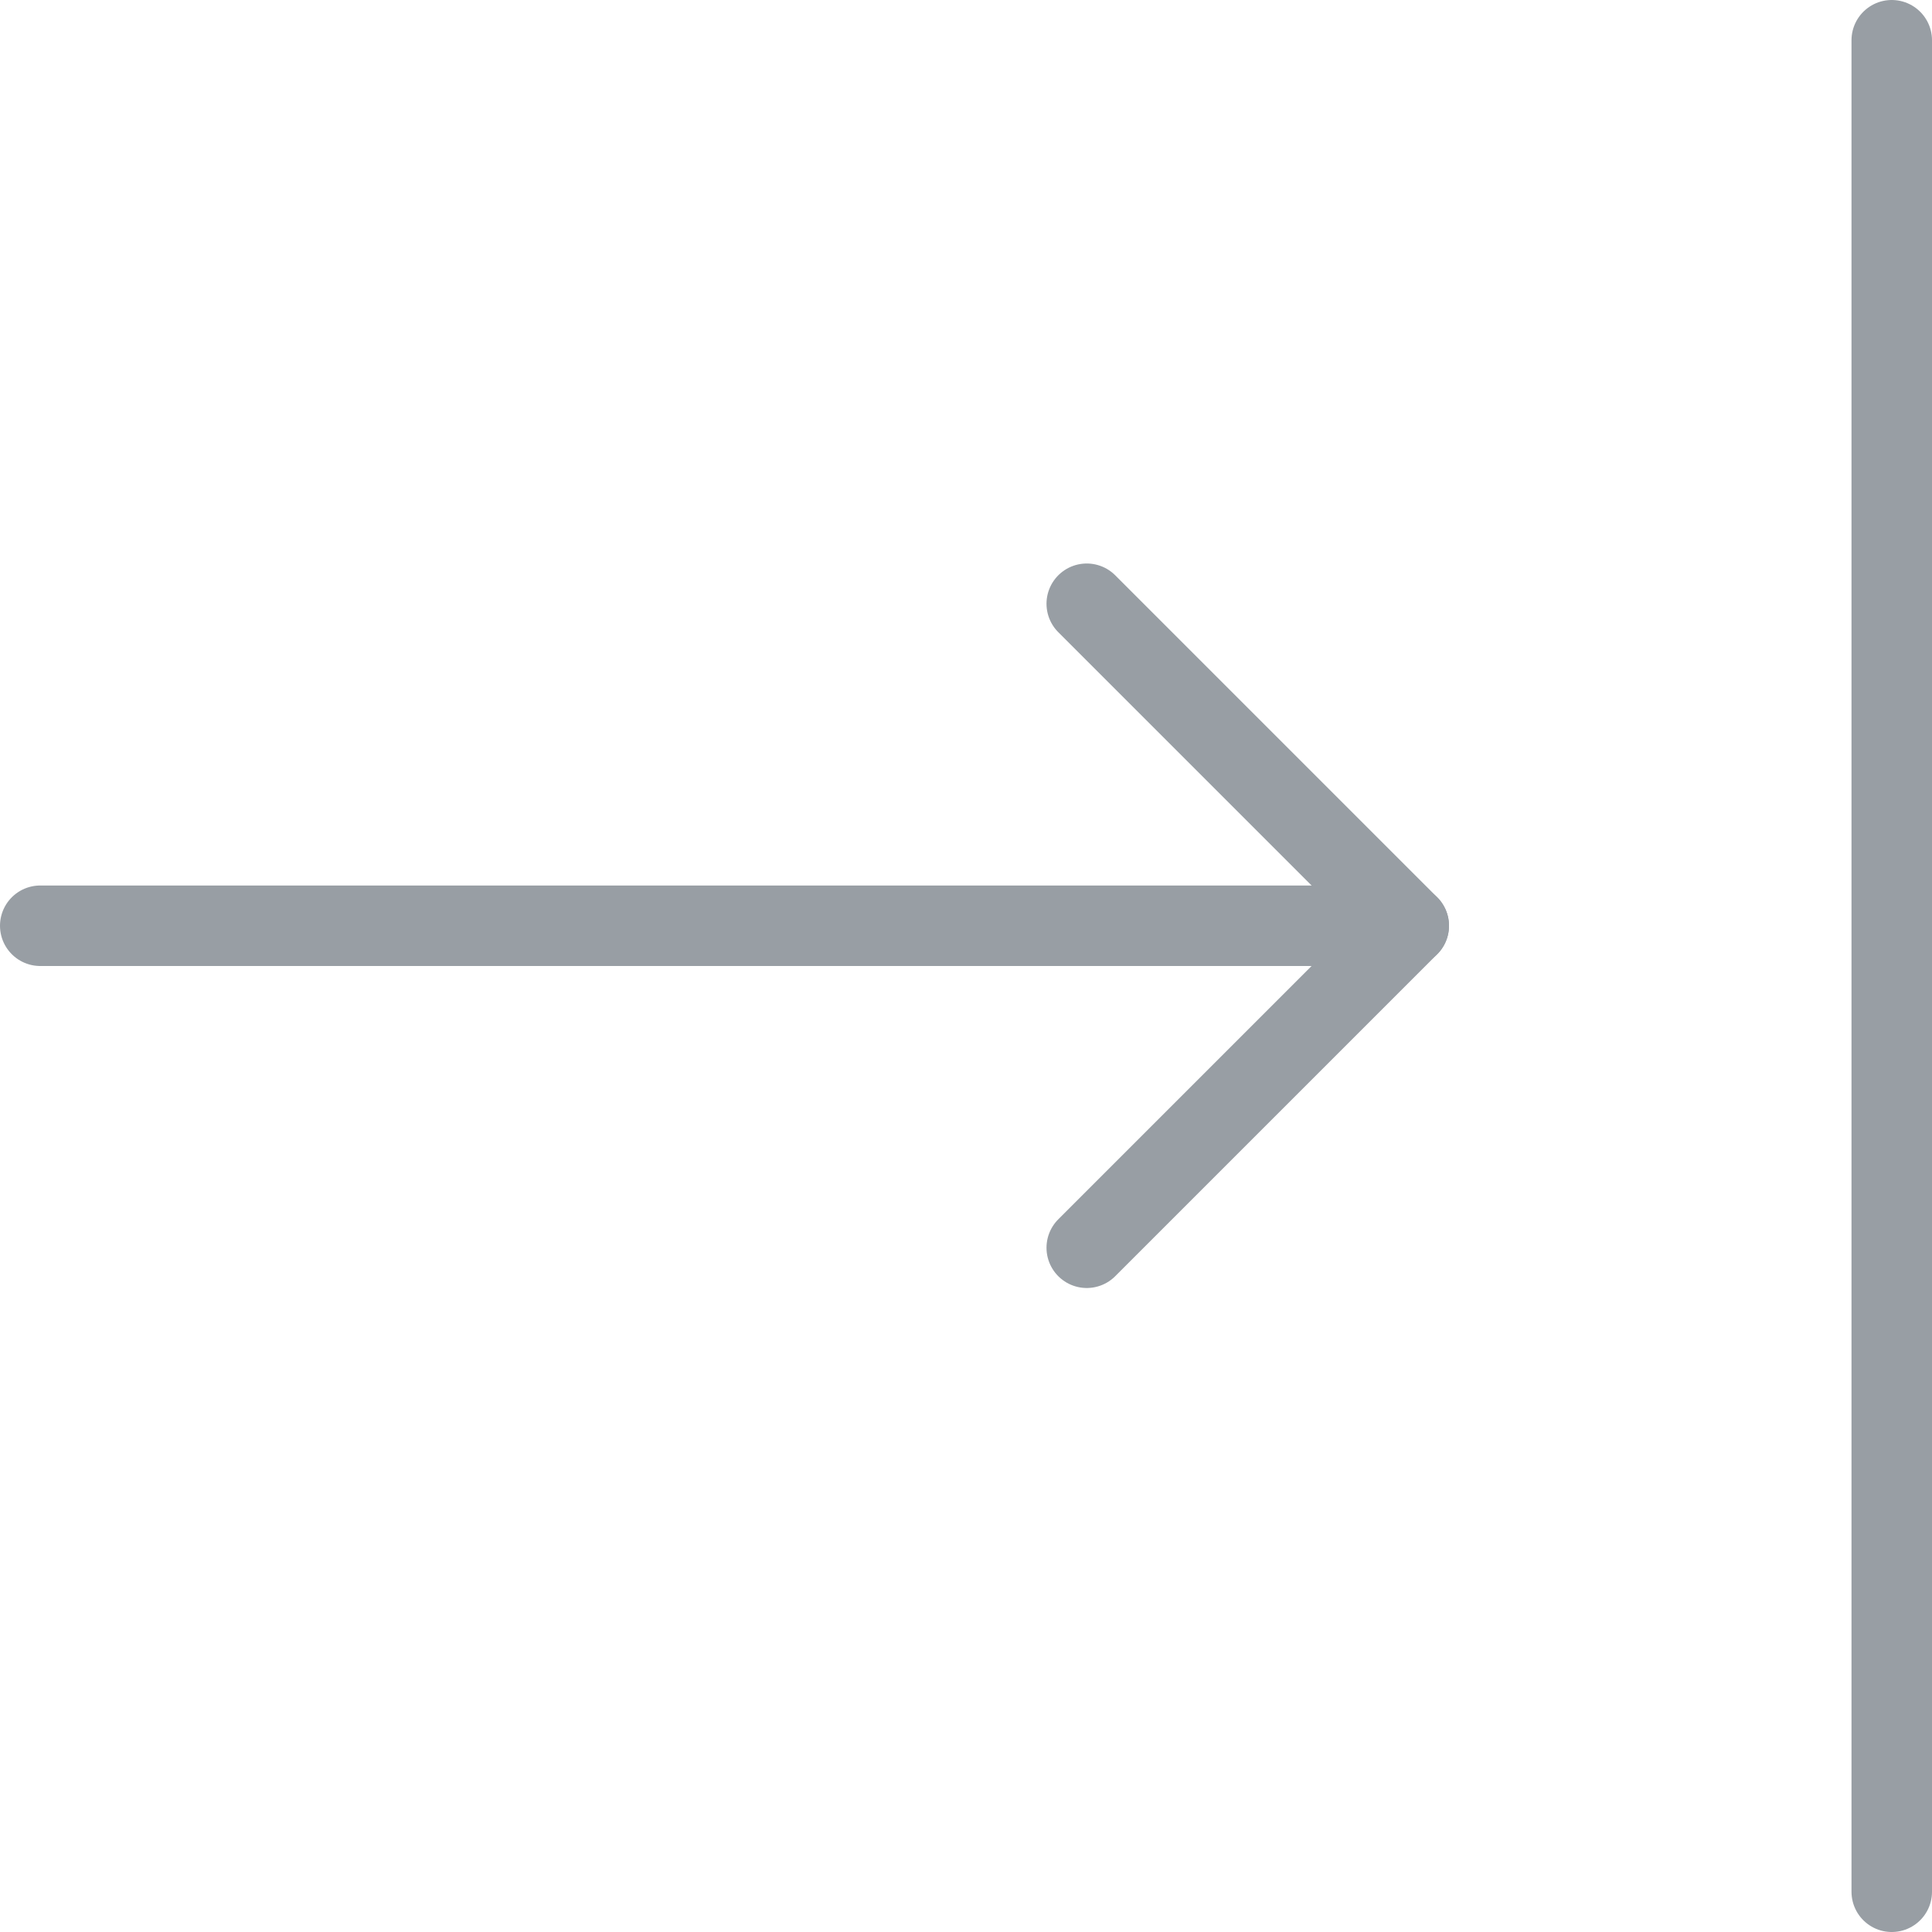 <?xml version="1.0" encoding="UTF-8"?>
<svg width="24px" height="24px" viewBox="0 0 24 24" version="1.1" xmlns="http://www.w3.org/2000/svg" xmlns:xlink="http://www.w3.org/1999/xlink">
    <!-- Generator: Sketch 42 (36781) - http://www.bohemiancoding.com/sketch -->
    <title>Group 1446</title>
    <desc>Created with Sketch.</desc>
    <defs></defs>
    <g id="Page-1" stroke="none" stroke-width="1" fill="none" fill-rule="evenodd" stroke-linecap="round" stroke-linejoin="round">
        <g id="Icons" transform="translate(-648, -4224)" stroke="#989EA4">
            <g id="Group-1446" transform="translate(648, 4224)">
                <path d="M0.5,11.5 L17.5,11.5" id="Stroke-2900"></path>
                <polyline id="Stroke-2901" points="13.5 7.5 17.5 11.5 13.5 15.5"></polyline>
                <path d="M23.5,23.5 L23.5,0.5" id="Stroke-2902"></path>
            </g>
        </g>
    </g>
</svg>
